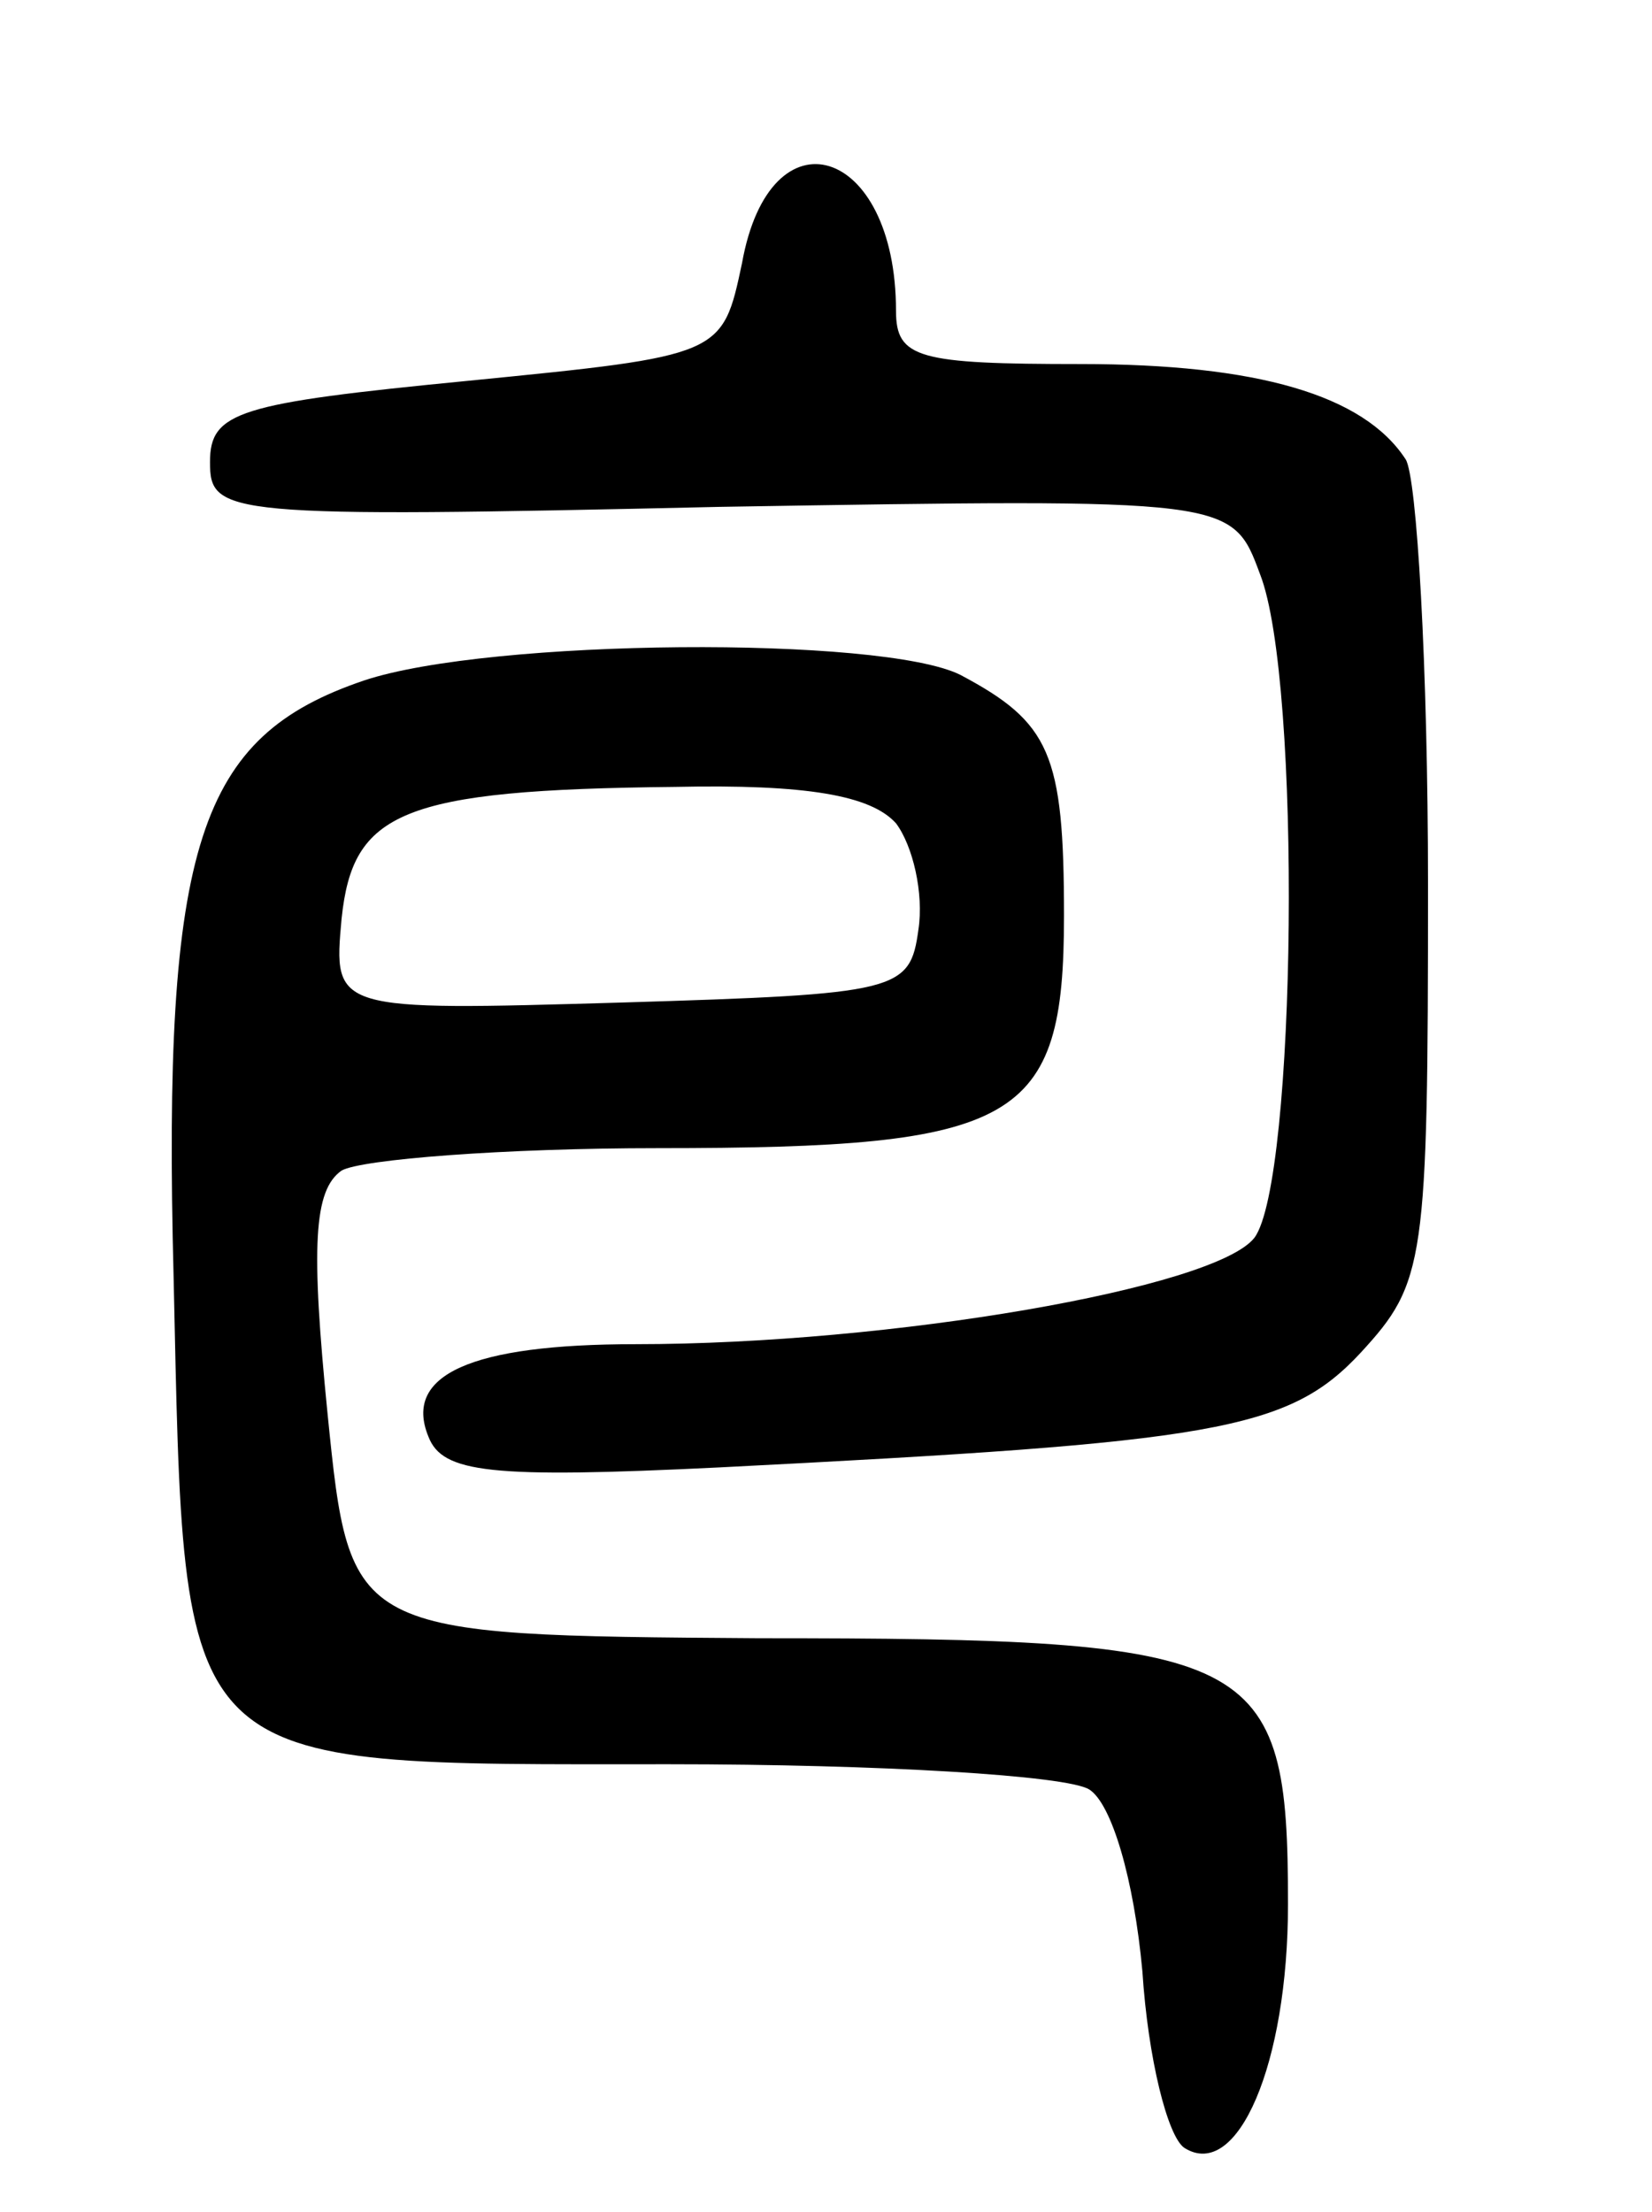 <svg version="1.0" xmlns="http://www.w3.org/2000/svg"
 width="59pt" height="79pt" viewBox="0 0 59 79"
 preserveAspectRatio="xMidYMid meet">
<g transform="translate(0,79) scale(0.1,-0.1)"
fill="#000000" stroke="none">
<path d="M265 696 c-7 -33 -7 -33 -98 -42 -82 -8 -92 -11 -92 -29 0 -19 5 -20
182 -16 183 3 183 3 193 -24 15 -38 13 -217 -2 -237 -14 -18 -130 -38 -221
-38 -59 0 -83 -11 -74 -33 5 -13 22 -15 104 -11 177 9 203 13 229 41 23 25 24
32 24 167 0 78 -4 146 -8 152 -15 23 -53 34 -116 34 -58 0 -66 2 -66 19 0 59
-45 73 -55 17z"/>
<path d="M130 547 c-59 -20 -72 -58 -68 -213 4 -179 -1 -174 177 -174 75 0
142 -4 150 -9 8 -5 16 -32 19 -65 2 -31 9 -59 15 -63 19 -12 37 30 37 87 0 90
-10 95 -189 95 -146 1 -146 1 -154 80 -6 60 -5 80 5 87 7 4 58 8 113 8 129 0
145 9 145 83 0 58 -5 69 -37 86 -28 14 -168 13 -213 -2z m190 -51 c6 -8 10
-25 8 -38 -3 -22 -7 -23 -106 -26 -103 -3 -103 -3 -100 30 4 38 21 46 119 47
47 1 70 -3 79 -13z"/>
</g>
</svg>
